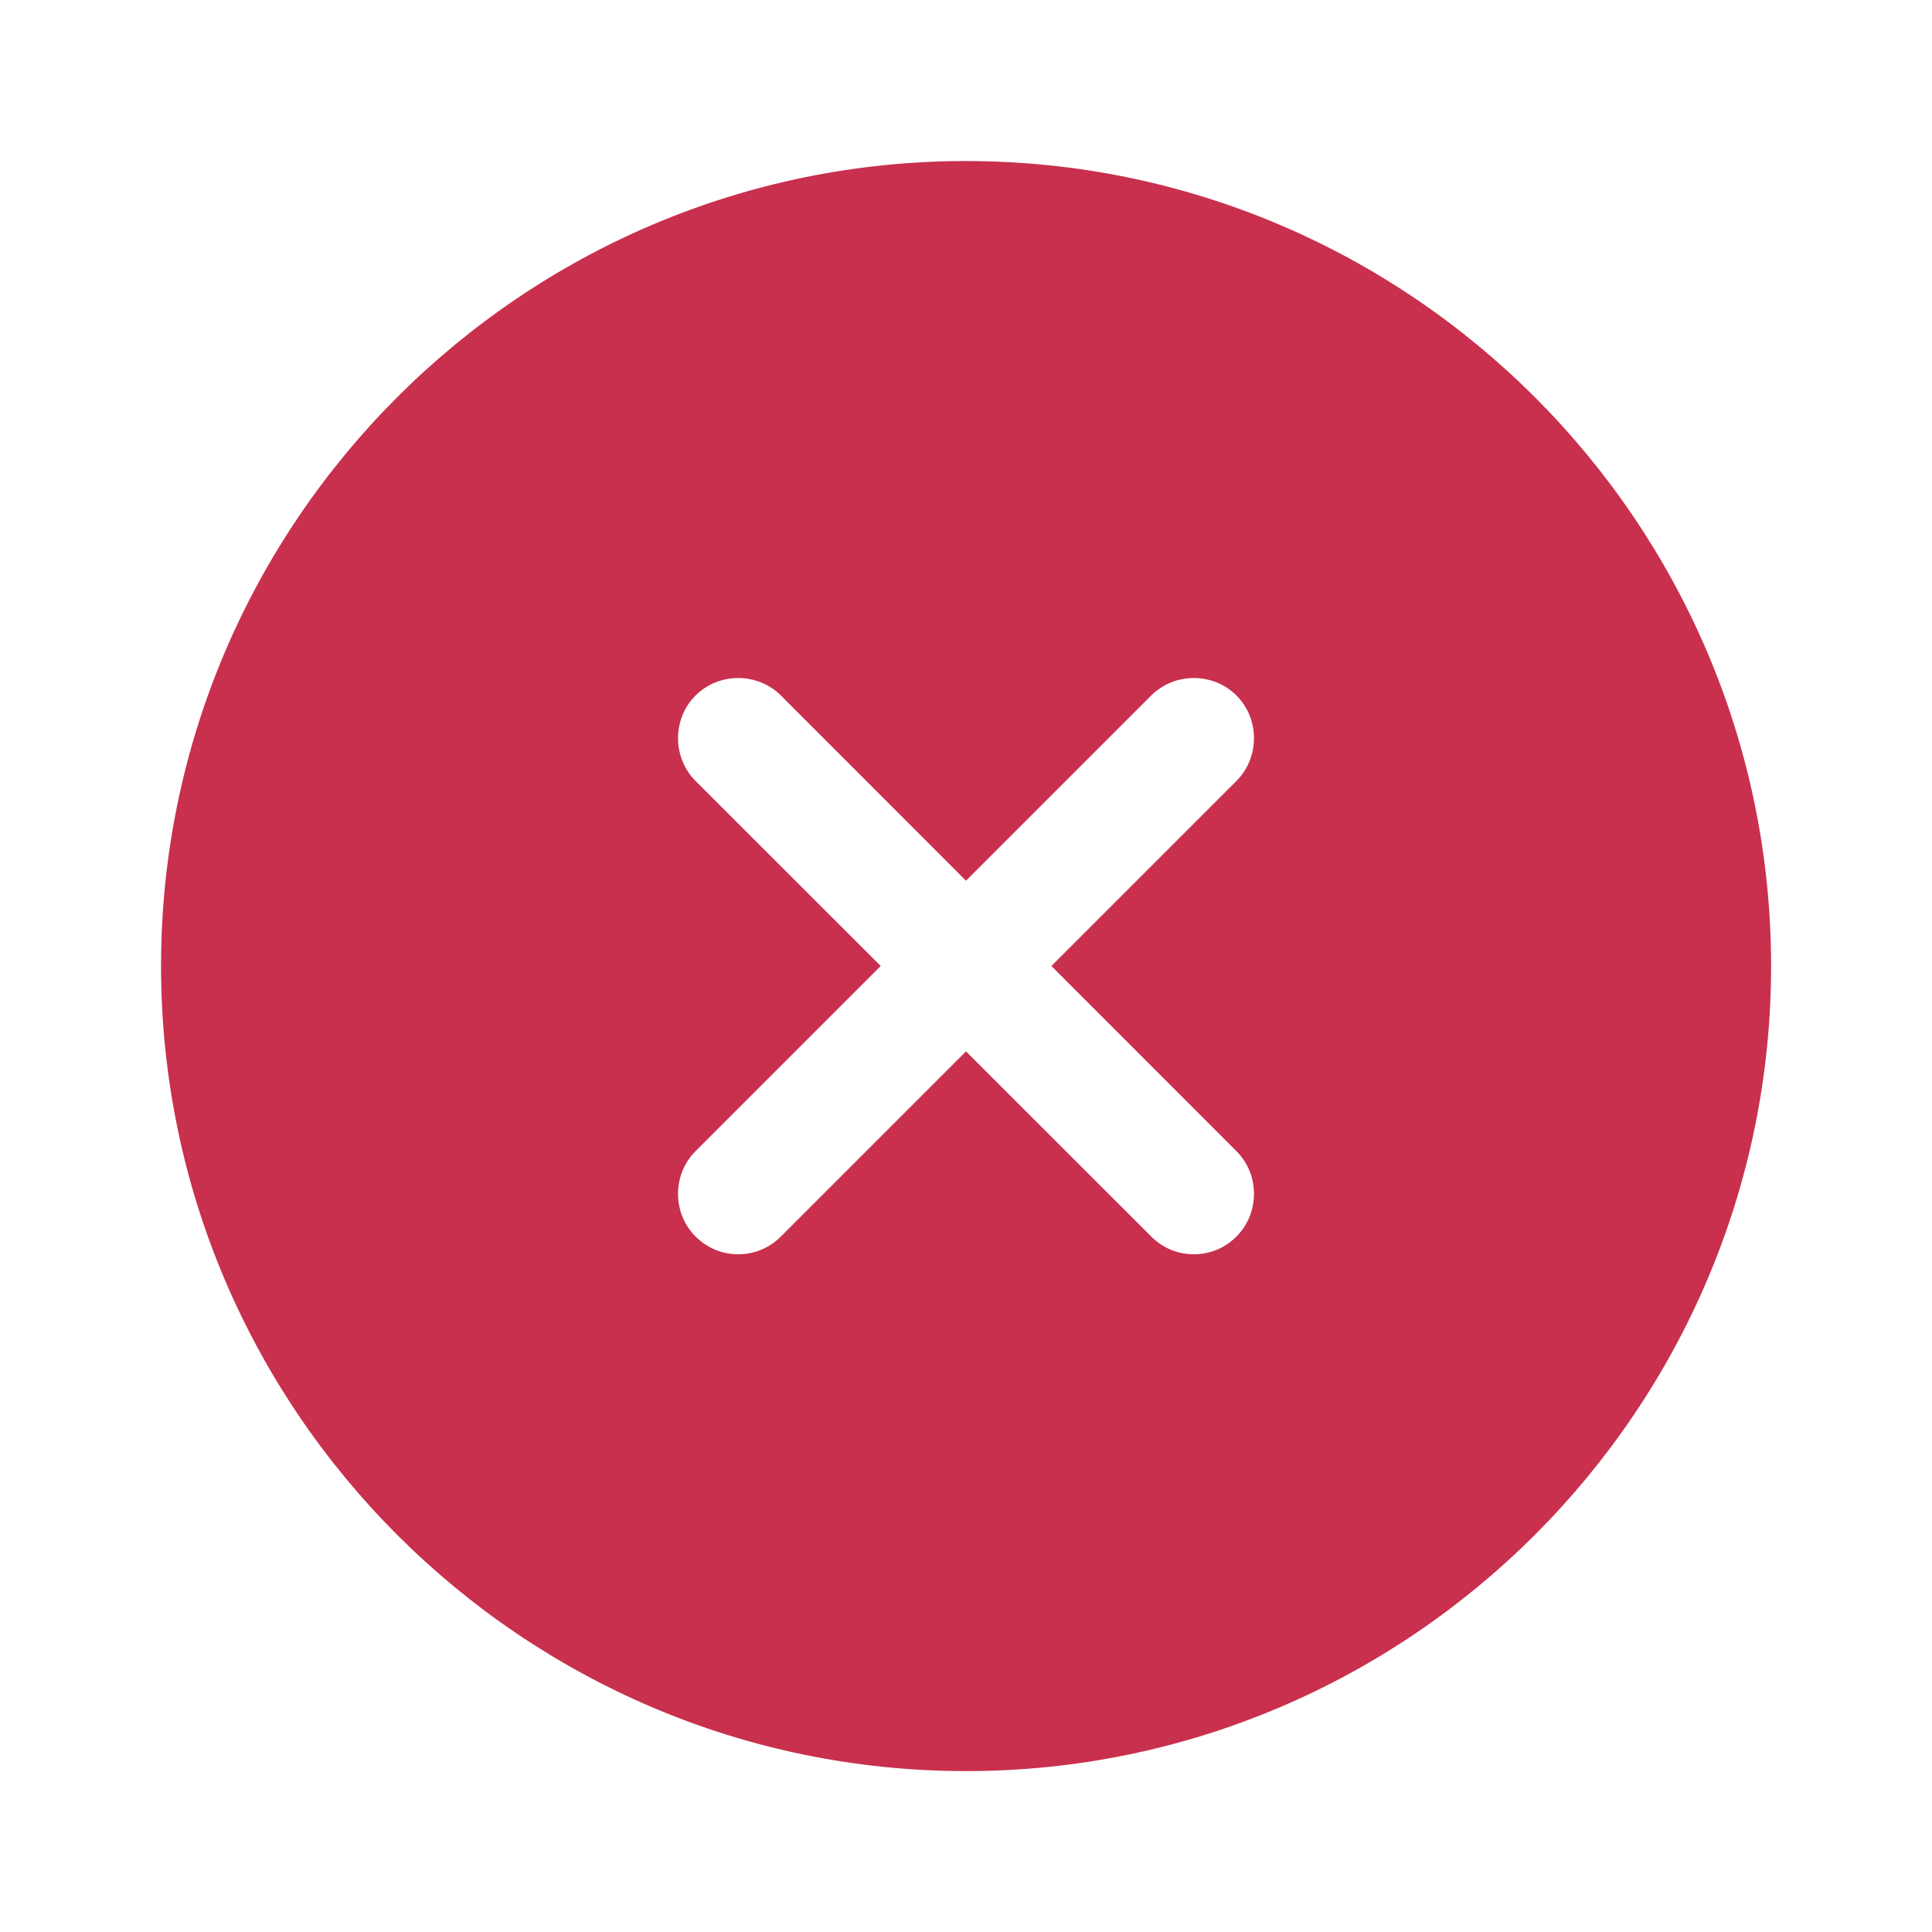 <svg width="14" height="14" viewBox="0 0 14 14" fill="none" xmlns="http://www.w3.org/2000/svg">
<path d="M7 1.167C3.786 1.167 1.167 3.786 1.167 7C1.167 10.214 3.786 12.834 7 12.834C10.214 12.834 12.834 10.214 12.834 7C12.834 3.786 10.214 1.167 7 1.167ZM8.96 8.342C9.129 8.511 9.129 8.791 8.96 8.96C8.873 9.048 8.762 9.089 8.651 9.089C8.54 9.089 8.429 9.048 8.342 8.96L7 7.619L5.659 8.96C5.571 9.048 5.46 9.089 5.349 9.089C5.239 9.089 5.128 9.048 5.04 8.96C4.871 8.791 4.871 8.511 5.04 8.342L6.382 7L5.04 5.659C4.871 5.489 4.871 5.209 5.04 5.04C5.209 4.871 5.489 4.871 5.659 5.04L7 6.382L8.342 5.04C8.511 4.871 8.791 4.871 8.96 5.04C9.129 5.209 9.129 5.489 8.96 5.659L7.619 7L8.96 8.342Z" fill="#C8304D"/>
</svg>
